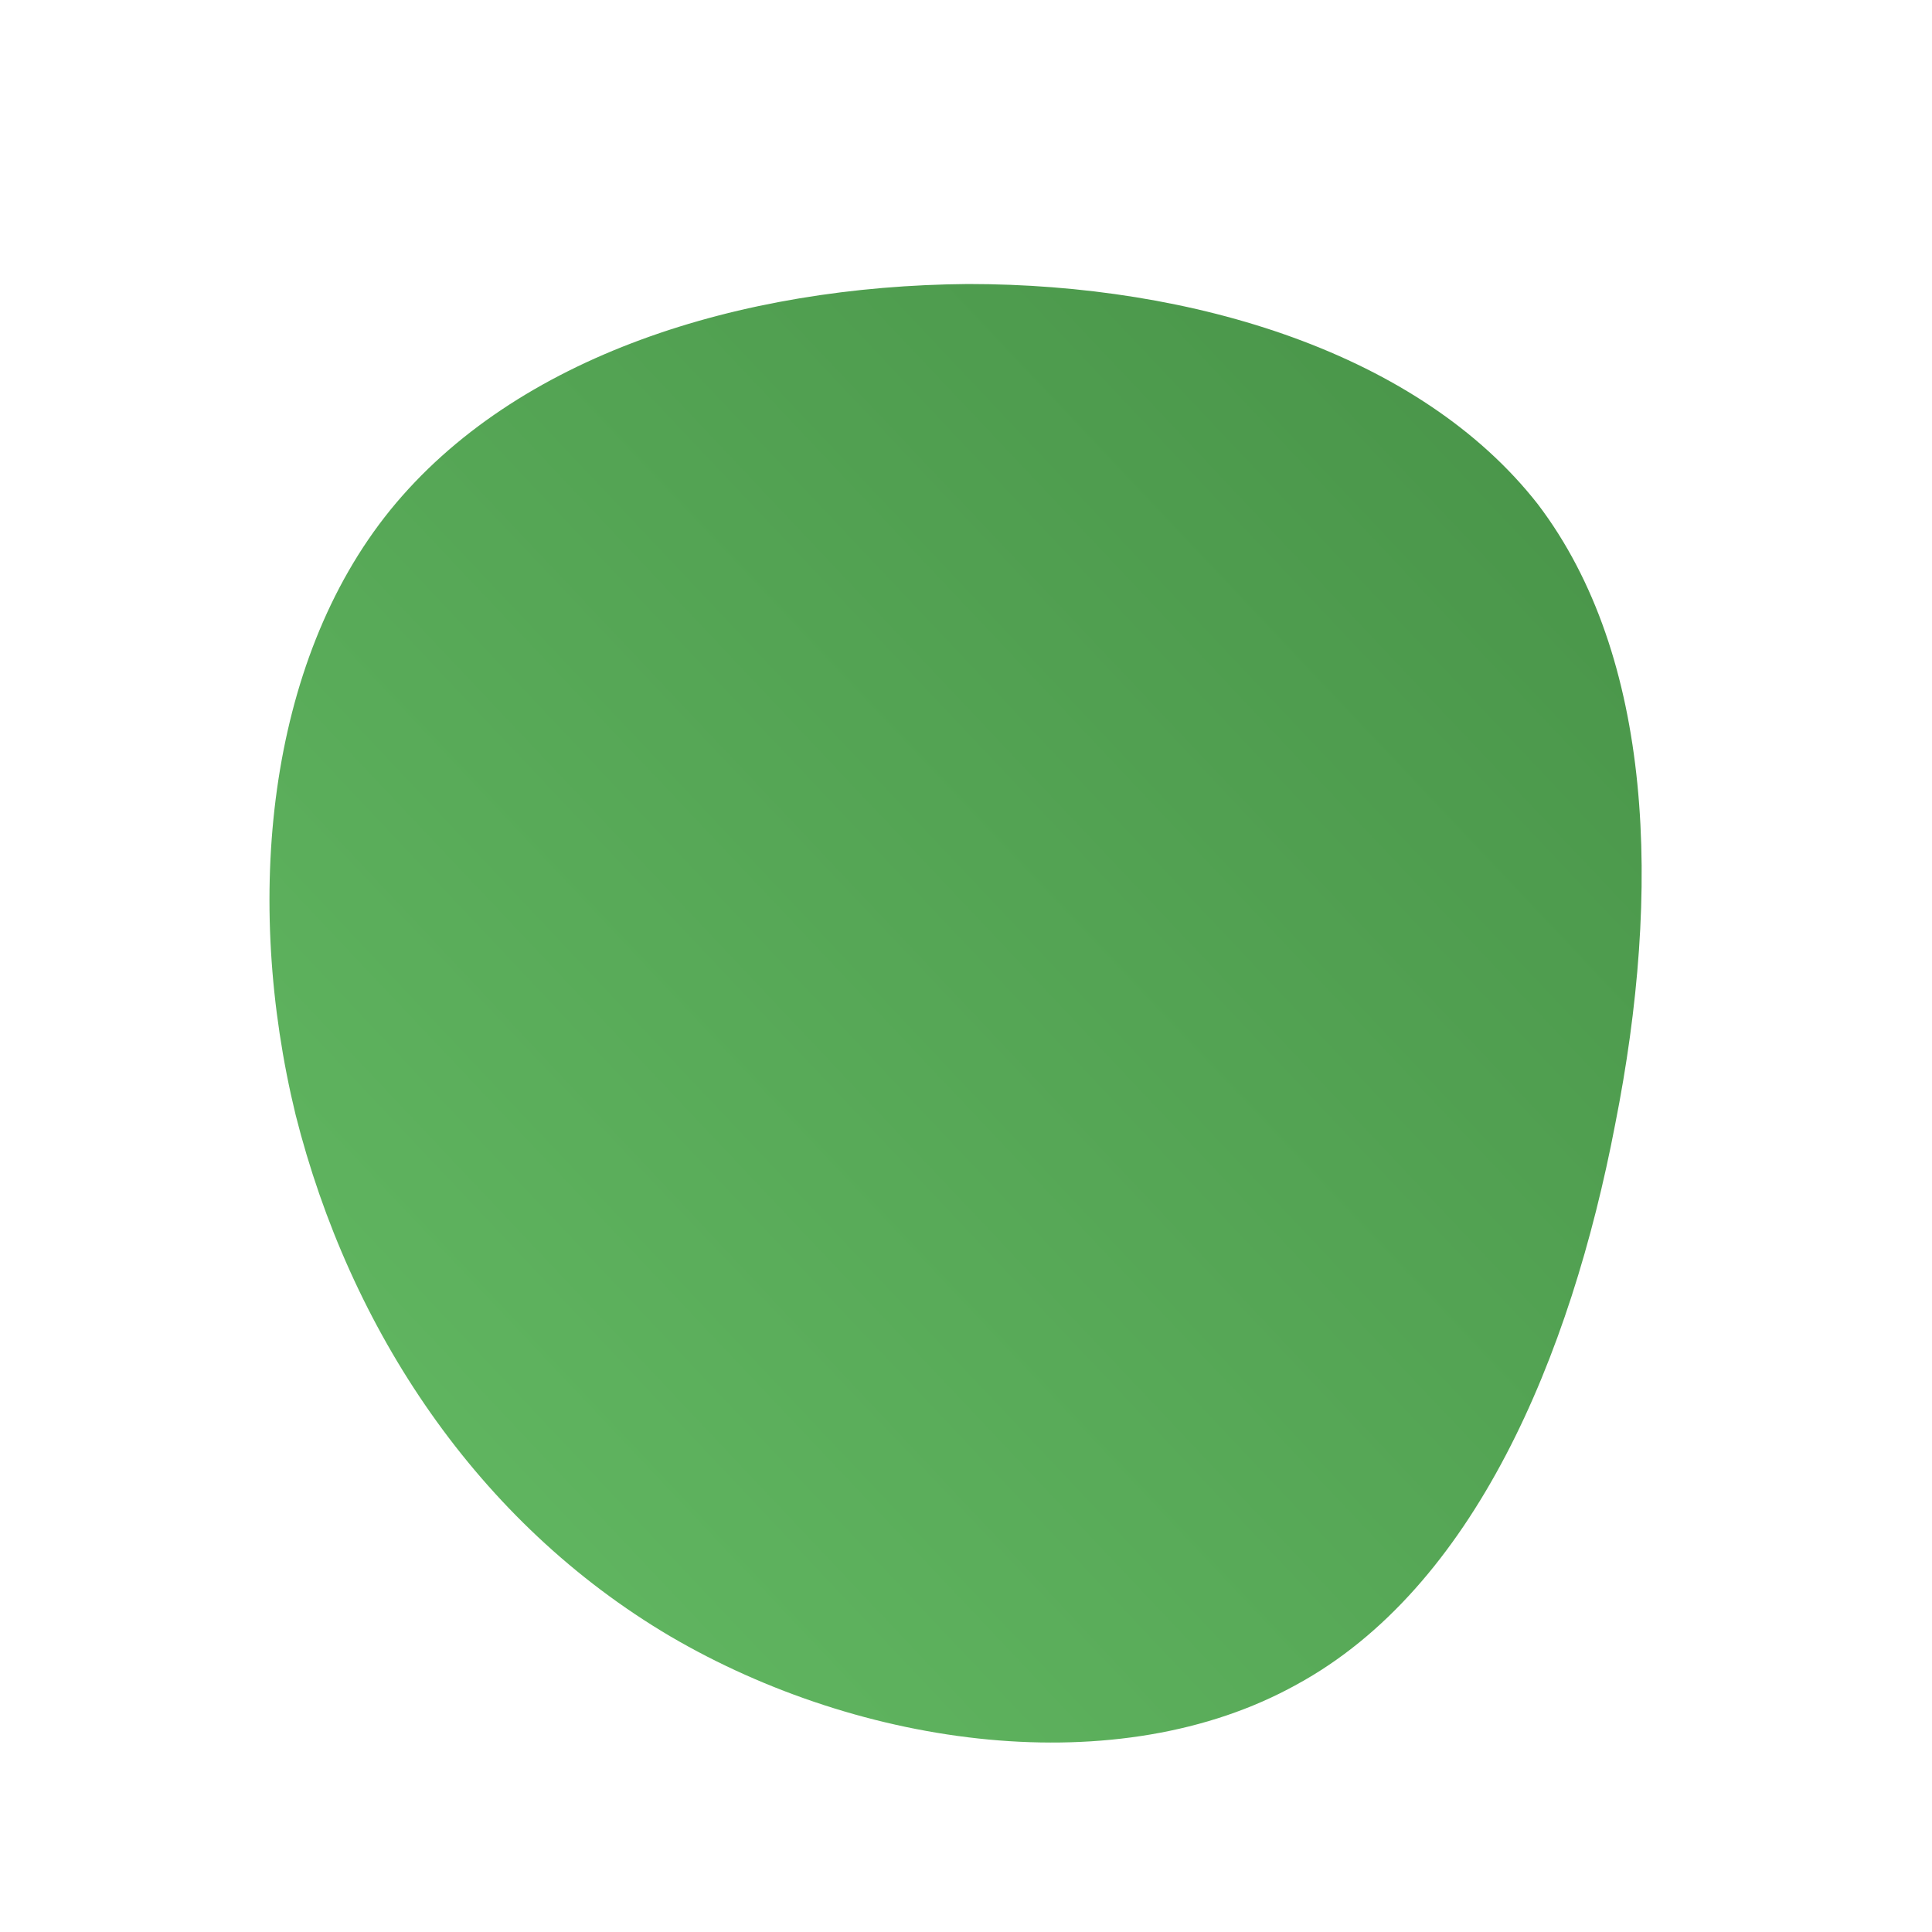 <!--?xml version="1.0" standalone="no"?-->
              <svg id="sw-js-blob-svg" viewBox="0 0 100 100" xmlns="http://www.w3.org/2000/svg" version="1.1">
                    <defs> 
                        <linearGradient id="sw-gradient" x1="0" x2="1" y1="1" y2="0">
                            <stop id="stop1" stop-color="rgba(100.849, 187.906, 100.849, 1)" offset="0%"></stop>
                            <stop id="stop2" stop-color="rgba(71, 146, 71, 1)" offset="100%"></stop>
                        </linearGradient>
                    </defs>
                <path fill="url(#sw-gradient)" d="M29.6,-23.9C35.6,-16,36,-3.9,33.6,8.2C31.3,20.2,26.3,32.2,17.1,37.2C7.9,42.3,-5.4,40.5,-15.3,34.7C-25.3,28.8,-31.9,18.8,-34.7,7.7C-37.4,-3.4,-36.2,-15.7,-29.8,-23.6C-23.3,-31.6,-11.7,-35.2,0.1,-35.3C11.8,-35.3,23.5,-31.7,29.6,-23.9Z" width="100%" height="100%" transform="translate(50 50)" stroke-width="0" style="transition: all 0.3s ease 0s;" stroke="url(#sw-gradient)"></path>
              </svg>